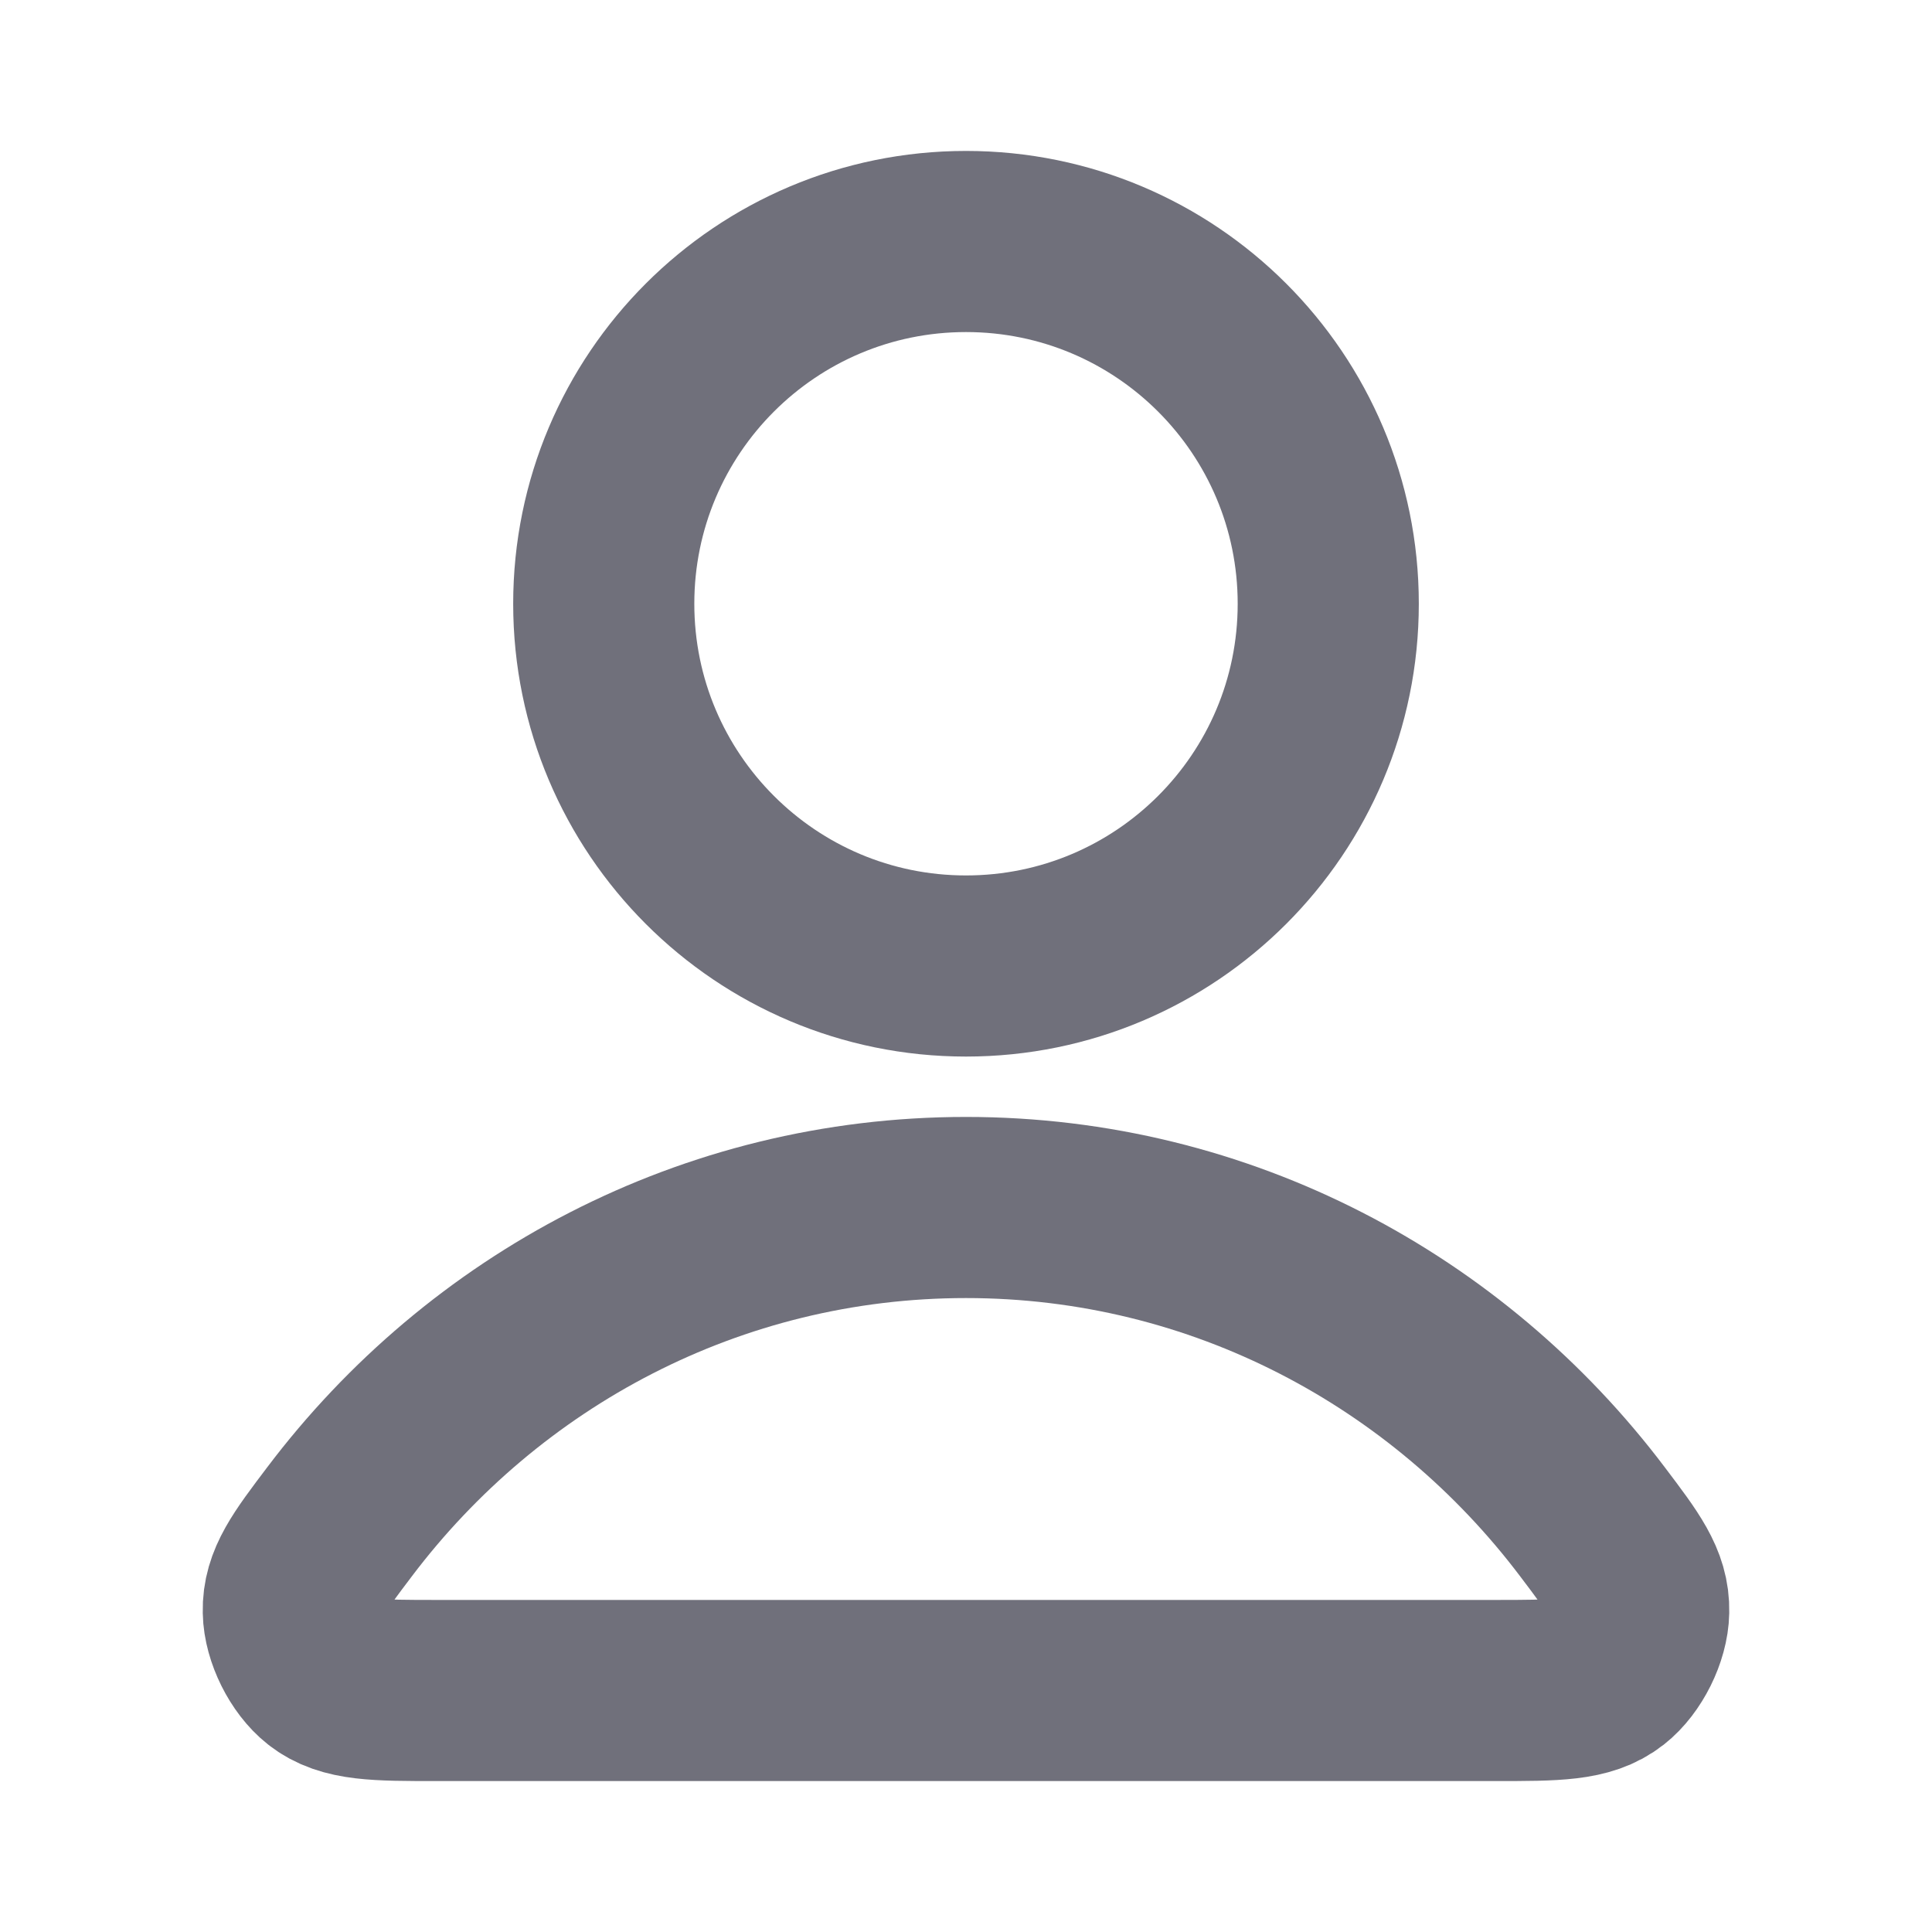 <svg width="16" height="16" viewBox="0 0 16 16" fill="none" xmlns="http://www.w3.org/2000/svg">
<g id="user-02">
<g id="Icon">
<path d="M8 10C5.887 10 4.007 11.02 2.811 12.604C2.553 12.945 2.424 13.115 2.429 13.345C2.432 13.524 2.544 13.748 2.684 13.858C2.865 14 3.116 14 3.618 14H12.382C12.884 14 13.135 14 13.316 13.858C13.456 13.748 13.568 13.524 13.571 13.345C13.576 13.115 13.447 12.945 13.189 12.604C11.993 11.02 10.113 10 8 10Z" stroke="#70707B" stroke-width="1.5" stroke-linecap="round" stroke-linejoin="round"/>
<path d="M8 8C9.657 8 11 6.657 11 5C11 3.343 9.657 2 8 2C6.343 2 5 3.343 5 5C5 6.657 6.343 8 8 8Z" stroke="#70707B" stroke-width="1.5" stroke-linecap="round" stroke-linejoin="round"/>
</g>
</g>
</svg>
